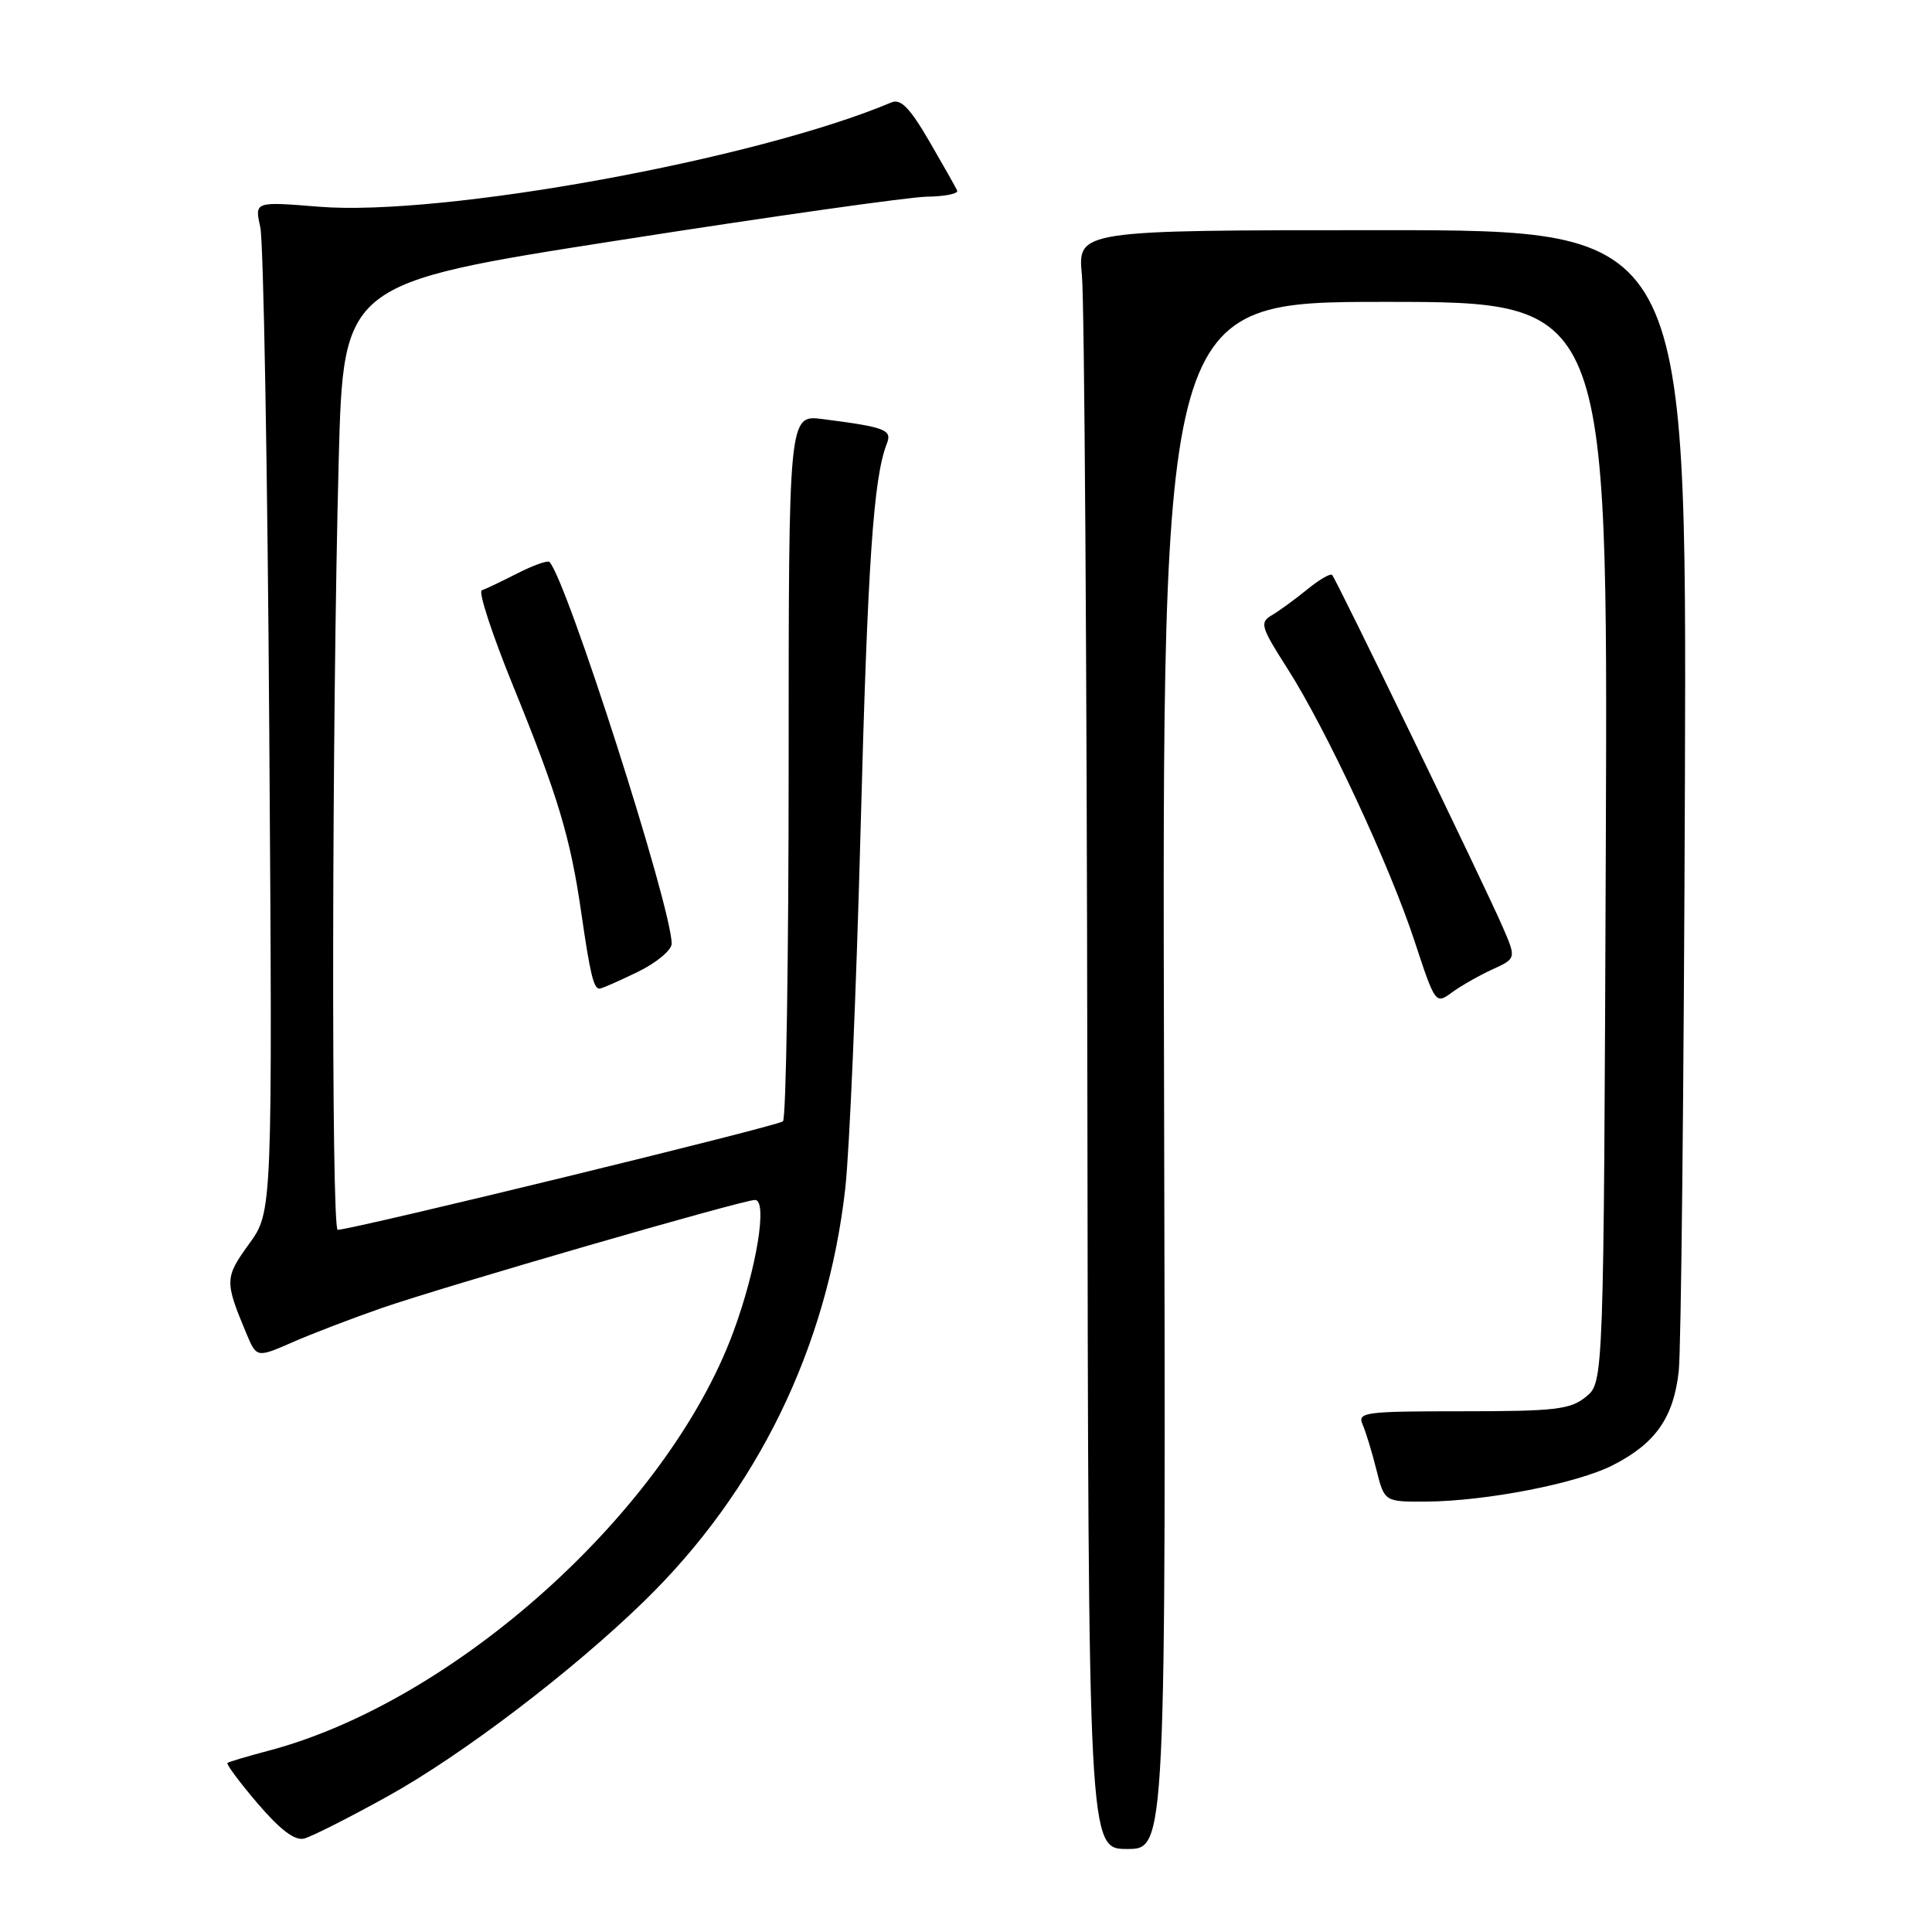 <?xml version="1.0" encoding="UTF-8" standalone="no"?>
<!DOCTYPE svg PUBLIC "-//W3C//DTD SVG 1.1//EN" "http://www.w3.org/Graphics/SVG/1.1/DTD/svg11.dtd" >
<svg xmlns="http://www.w3.org/2000/svg" xmlns:xlink="http://www.w3.org/1999/xlink" version="1.1" viewBox="0 0 256 256">
 <g >
 <path fill="currentColor"
d=" M 154.24 142.50 C 153.98 40.00 153.98 40.00 183.52 40.00 C 213.05 40.00 213.05 40.00 212.78 111.59 C 212.50 183.18 212.50 183.18 210.14 185.09 C 208.07 186.77 206.07 187.00 193.78 187.00 C 180.83 187.00 179.84 187.13 180.55 188.75 C 180.97 189.71 181.80 192.41 182.38 194.75 C 183.45 199.00 183.45 199.00 188.98 198.97 C 196.93 198.91 208.97 196.57 213.72 194.14 C 219.37 191.26 221.76 187.84 222.44 181.70 C 222.76 178.84 223.12 143.65 223.26 103.50 C 223.50 30.50 223.50 30.50 183.14 30.50 C 142.78 30.50 142.78 30.50 143.36 36.50 C 143.69 39.80 144.01 88.06 144.08 143.75 C 144.21 245.00 144.21 245.00 149.36 245.00 C 154.50 245.00 154.50 245.00 154.24 142.50 Z  M 51.33 238.04 C 61.20 232.58 75.80 221.47 85.34 212.18 C 100.35 197.57 109.62 178.55 112.00 157.50 C 112.56 152.55 113.47 131.18 114.03 110.00 C 114.97 74.53 115.73 63.31 117.51 58.79 C 118.24 56.95 117.34 56.60 109.00 55.53 C 104.50 54.95 104.50 54.95 104.50 101.39 C 104.50 126.94 104.16 148.17 103.75 148.58 C 103.14 149.19 47.25 162.81 44.75 162.96 C 43.88 163.01 43.97 95.69 44.88 61.02 C 45.50 37.54 45.50 37.54 82.00 31.84 C 102.08 28.70 120.45 26.10 122.83 26.06 C 125.22 26.03 127.02 25.66 126.83 25.25 C 126.65 24.84 124.98 21.89 123.12 18.69 C 120.56 14.29 119.35 13.05 118.12 13.57 C 100.18 21.14 58.57 28.72 42.23 27.39 C 33.73 26.70 33.73 26.70 34.49 30.10 C 34.91 31.97 35.45 62.09 35.68 97.03 C 36.11 160.55 36.11 160.55 33.00 164.83 C 29.77 169.30 29.76 169.78 32.62 176.63 C 34.00 179.93 34.00 179.93 38.75 177.86 C 41.36 176.71 46.65 174.69 50.50 173.35 C 58.79 170.47 98.39 159.00 100.04 159.00 C 101.75 159.00 100.25 168.16 97.17 176.49 C 88.43 200.15 60.27 225.50 35.50 232.00 C 32.75 232.73 30.34 233.44 30.14 233.60 C 29.95 233.75 31.75 236.17 34.14 238.97 C 37.13 242.46 39.06 243.93 40.29 243.62 C 41.28 243.37 46.24 240.86 51.33 238.04 Z  M 197.71 128.47 C 200.93 127.00 200.93 127.00 199.08 122.75 C 196.58 117.02 177.05 76.72 176.51 76.18 C 176.28 75.94 174.78 76.82 173.18 78.13 C 171.58 79.43 169.48 80.96 168.51 81.53 C 166.89 82.48 167.07 83.07 170.55 88.52 C 175.71 96.58 184.15 114.67 187.47 124.81 C 190.16 132.98 190.23 133.09 192.35 131.53 C 193.53 130.66 195.95 129.28 197.71 128.47 Z  M 84.47 128.80 C 86.97 127.59 89.00 125.90 89.00 125.04 C 89.00 120.25 75.06 76.72 72.80 74.46 C 72.56 74.23 70.64 74.91 68.54 75.98 C 66.44 77.05 64.33 78.06 63.84 78.22 C 63.35 78.38 65.21 84.06 67.97 90.84 C 73.93 105.47 75.59 110.98 77.03 121.00 C 78.20 129.09 78.66 131.00 79.44 131.00 C 79.72 131.00 81.98 130.01 84.47 128.80 Z "/>
</g>
</svg>